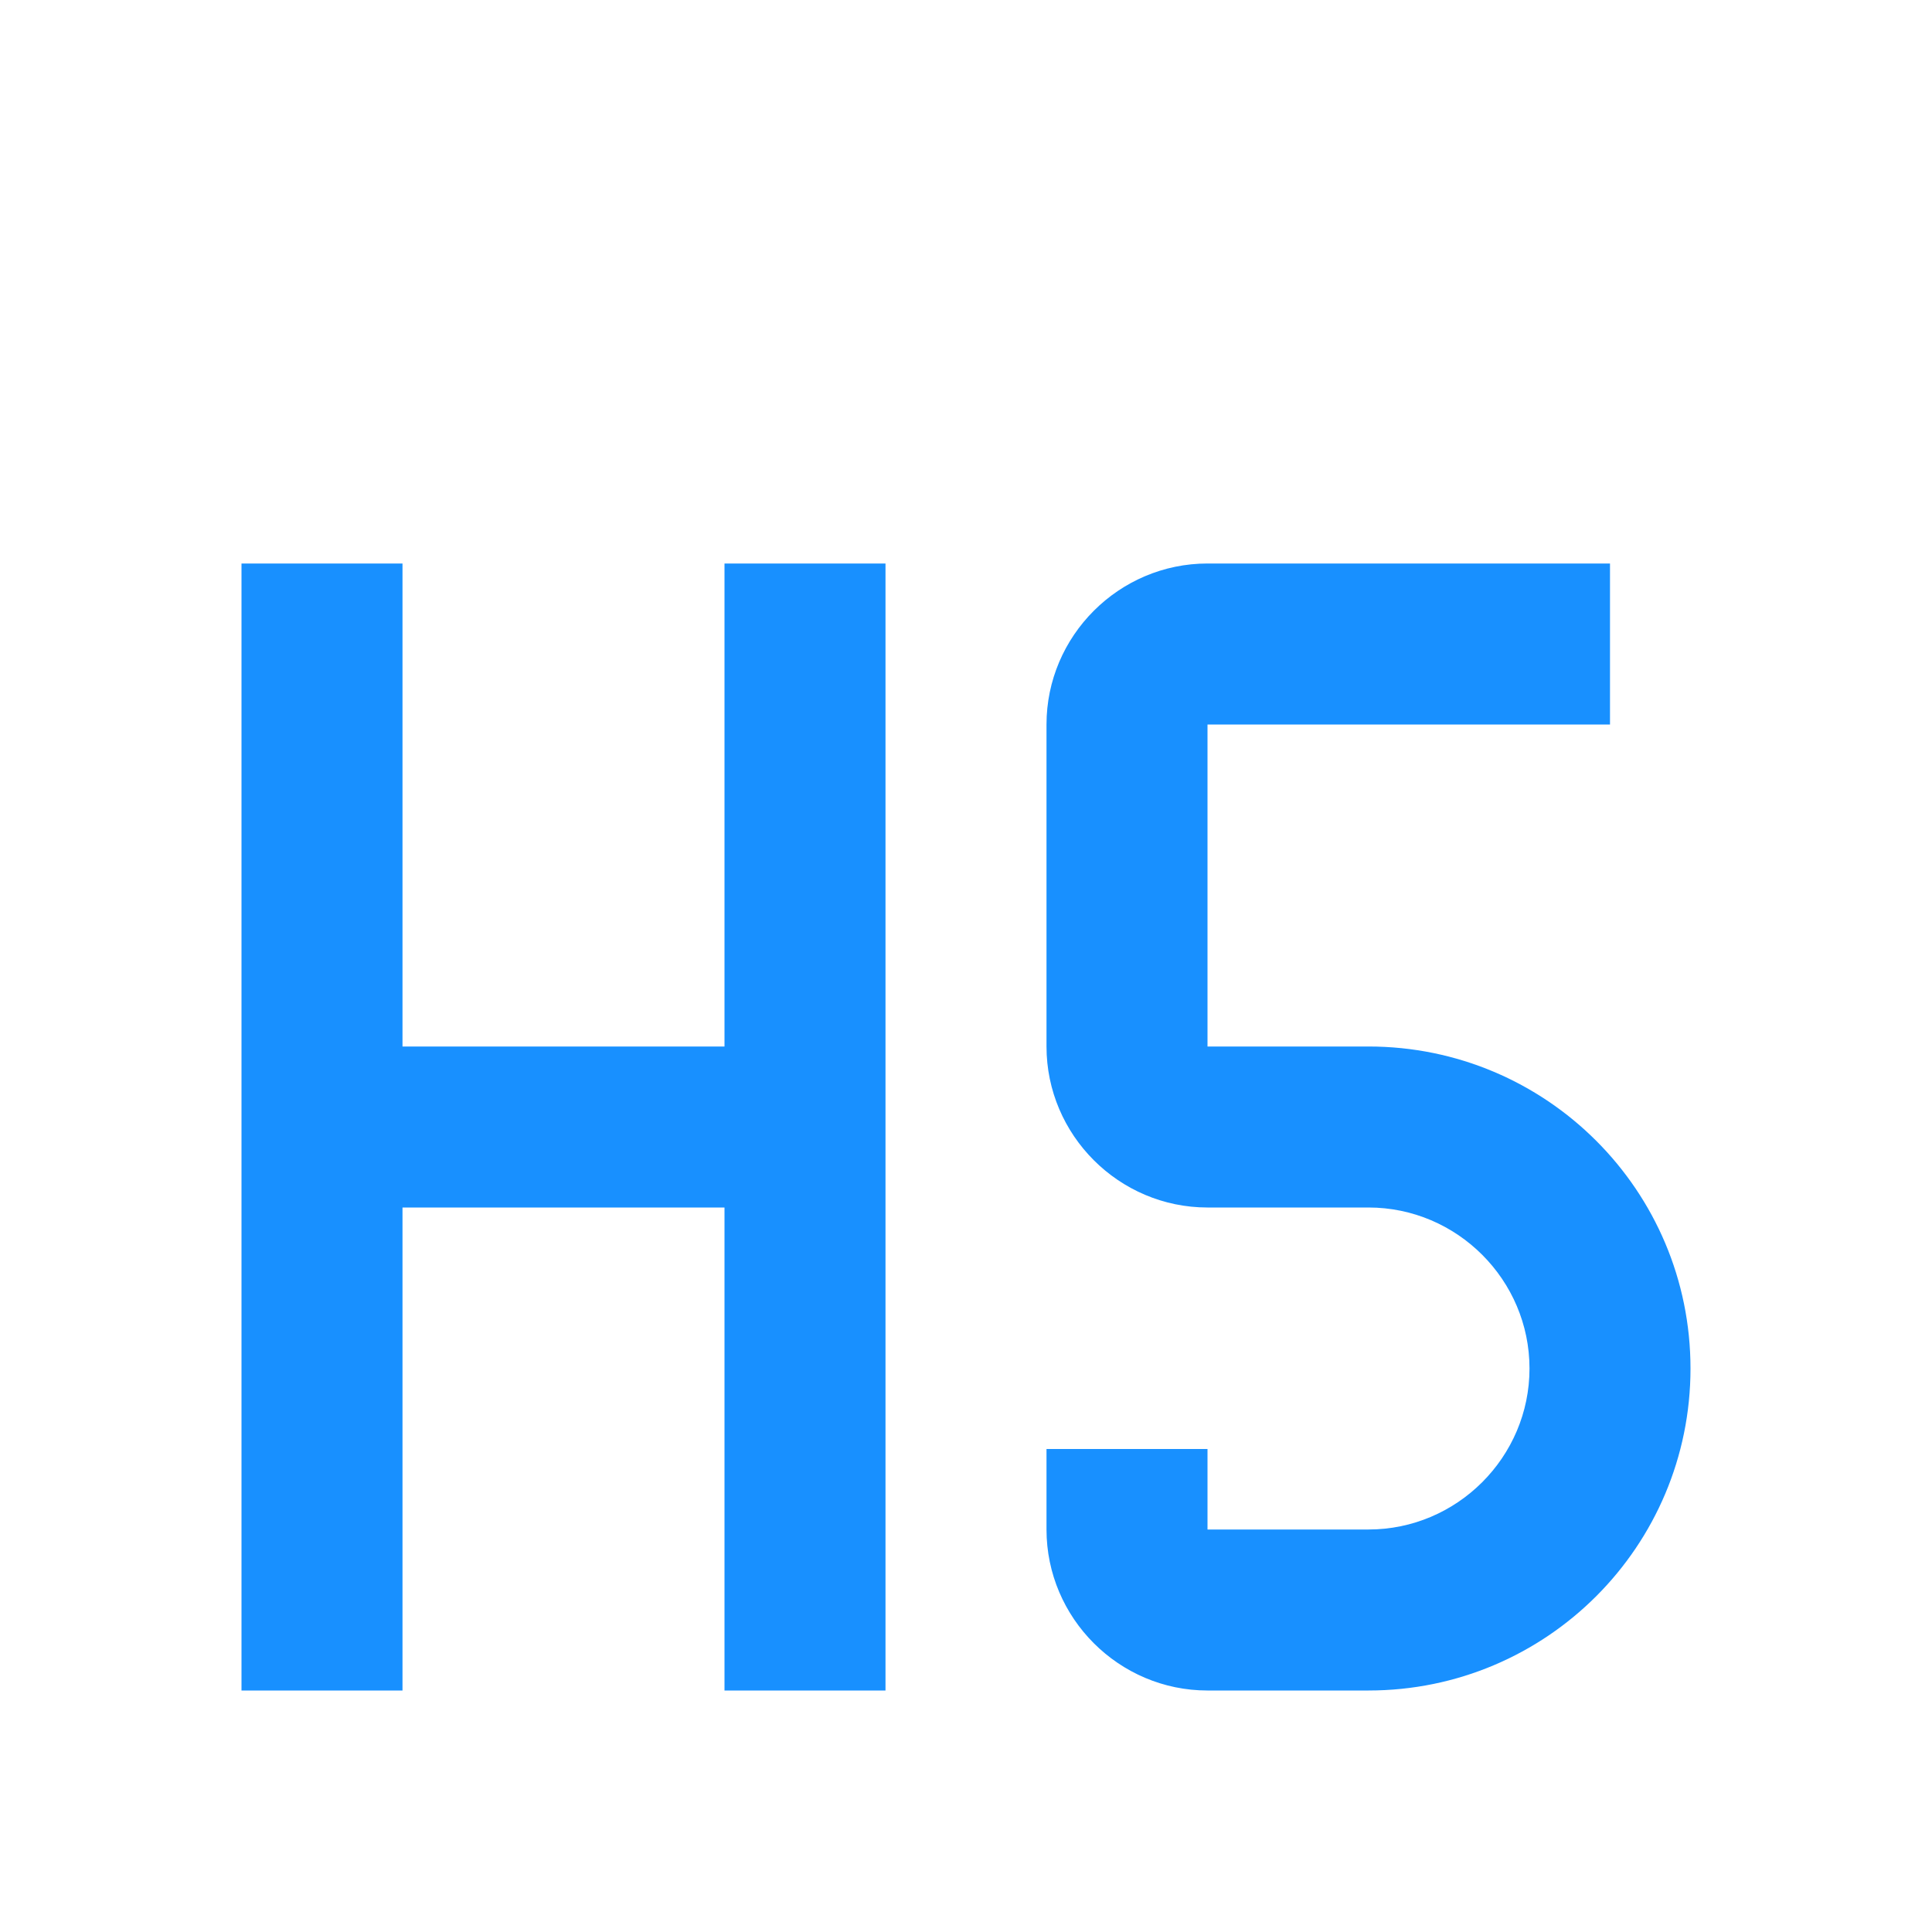 <?xml version="1.0" standalone="no"?><!DOCTYPE svg PUBLIC "-//W3C//DTD SVG 1.1//EN"
        "http://www.w3.org/Graphics/SVG/1.1/DTD/svg11.dtd"><svg viewBox="0 0 1024 1024" version="1.1" xmlns="http://www.w3.org/2000/svg" xmlns:xlink="http://www.w3.org/1999/xlink"><path fill="#1890FF" transform="scale(1, -1) translate(0, -1024)" d="M128 725.333L213.333 725.333 213.333 469.333 384 469.333 384 725.333 469.333 725.333 469.333 128 384 128 384 384 213.333 384 213.333 128 128 128 128 725.333M640 725.333L853.333 725.333 853.333 640 640 640 640 469.333 725.333 469.333C819.627 469.333 896 392.96 896 298.667 896 204.373 819.627 128 725.333 128L640 128C593.067 128 554.667 166.4 554.667 213.333L554.667 256 640 256 640 213.333 725.333 213.333C772.267 213.333 810.667 251.733 810.667 298.667 810.667 345.6 772.267 384 725.333 384L640 384C593.067 384 554.667 422.4 554.667 469.333L554.667 640C554.667 686.933 593.067 725.333 640 725.333Z"/></svg>
